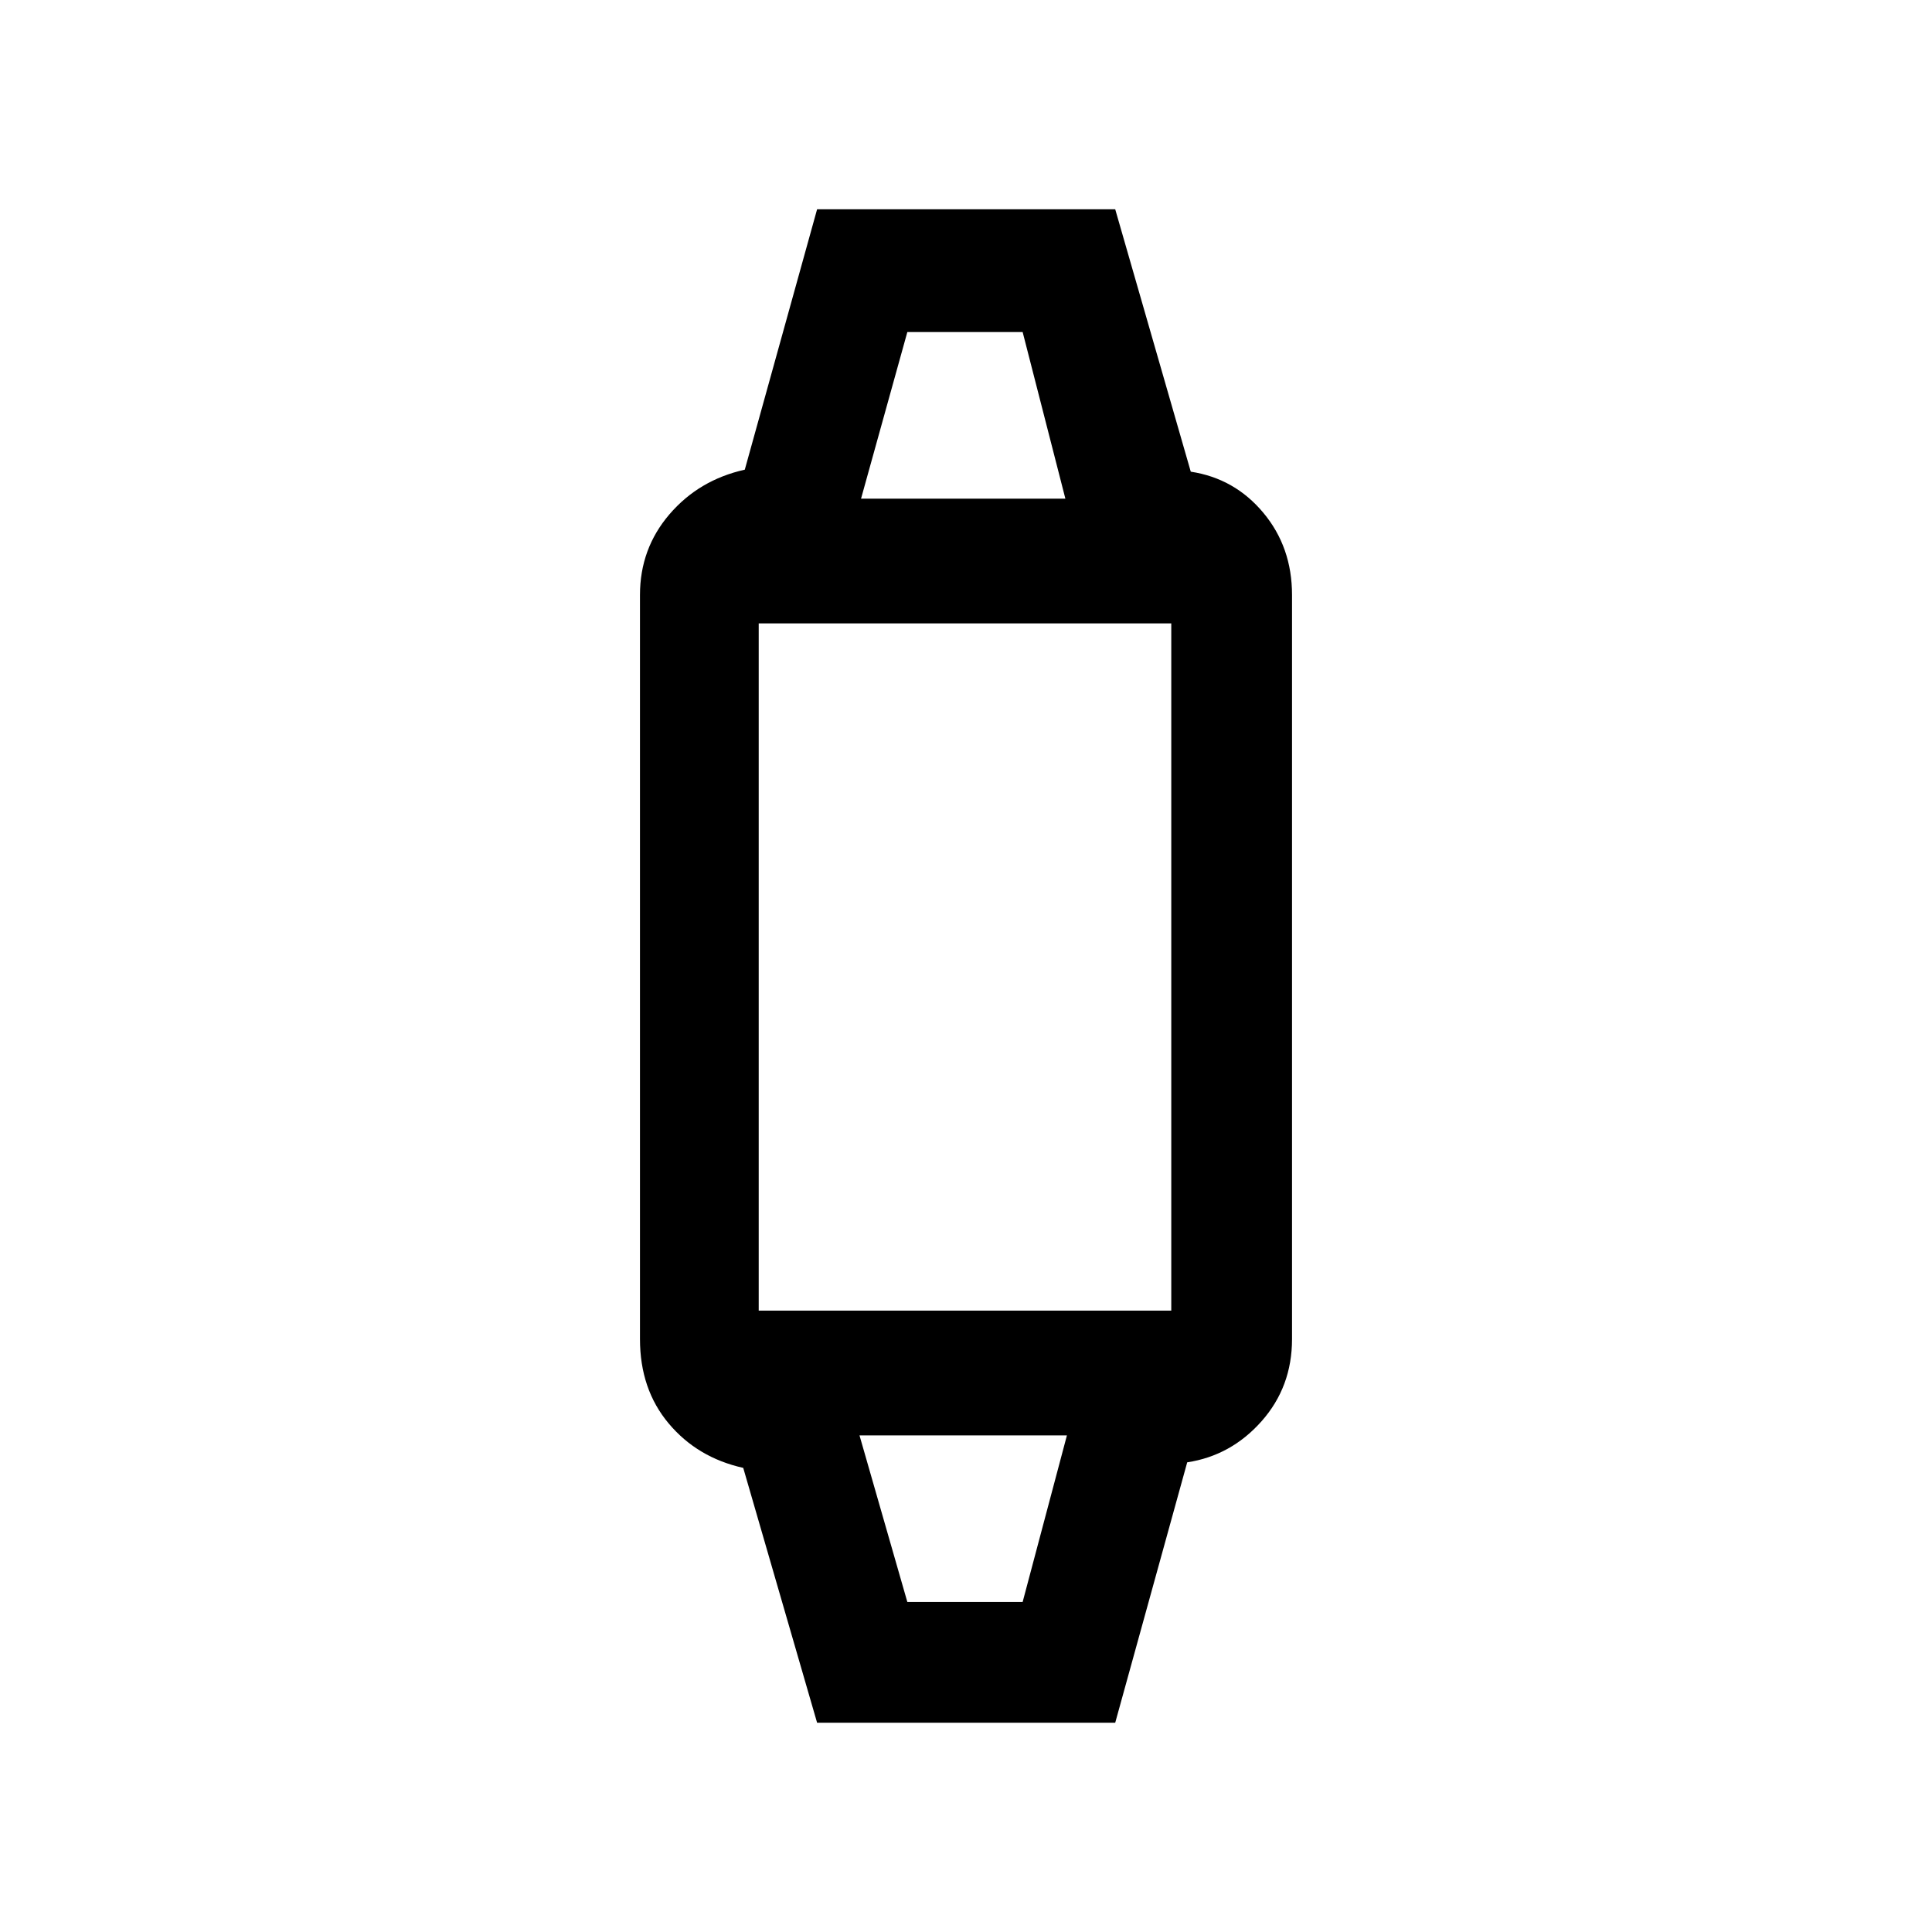 <svg xmlns="http://www.w3.org/2000/svg" height="20" viewBox="0 -960 960 960" width="20"><path d="m406.01-104-36.7-126.62q-22.77-5.07-37.04-22.07T318-294.62v-369.76q0-22.98 14.65-40.07 14.66-17.09 37.43-22.17L406.01-856h148.14l37.54 130.38q21.77 3.31 36.04 20.4T642-664.38v369.76q0 23.75-15.15 40.84-15.16 17.09-36.93 20.4L554.15-104H406.01Zm44.84-60h57.3l22-82.77H427.08L450.85-164Zm-85.54-144.77h228.4q-5.09 0-8.4 3.46-3.31 3.46-3.31 8.23v-364.84q0 4.77 3.46 8.23 3.46 3.46 8.23 3.46h-228.4q5.09 0 8.4-3.46 3.31-3.46 3.31-8.23v364.84q0-4.77-3.46-8.23-3.46-3.46-8.23-3.46Zm62.54-403.46h101.53L508.15-795h-57.3l-23 82.77ZM479-246.77Zm0-465.46Z"/></svg>